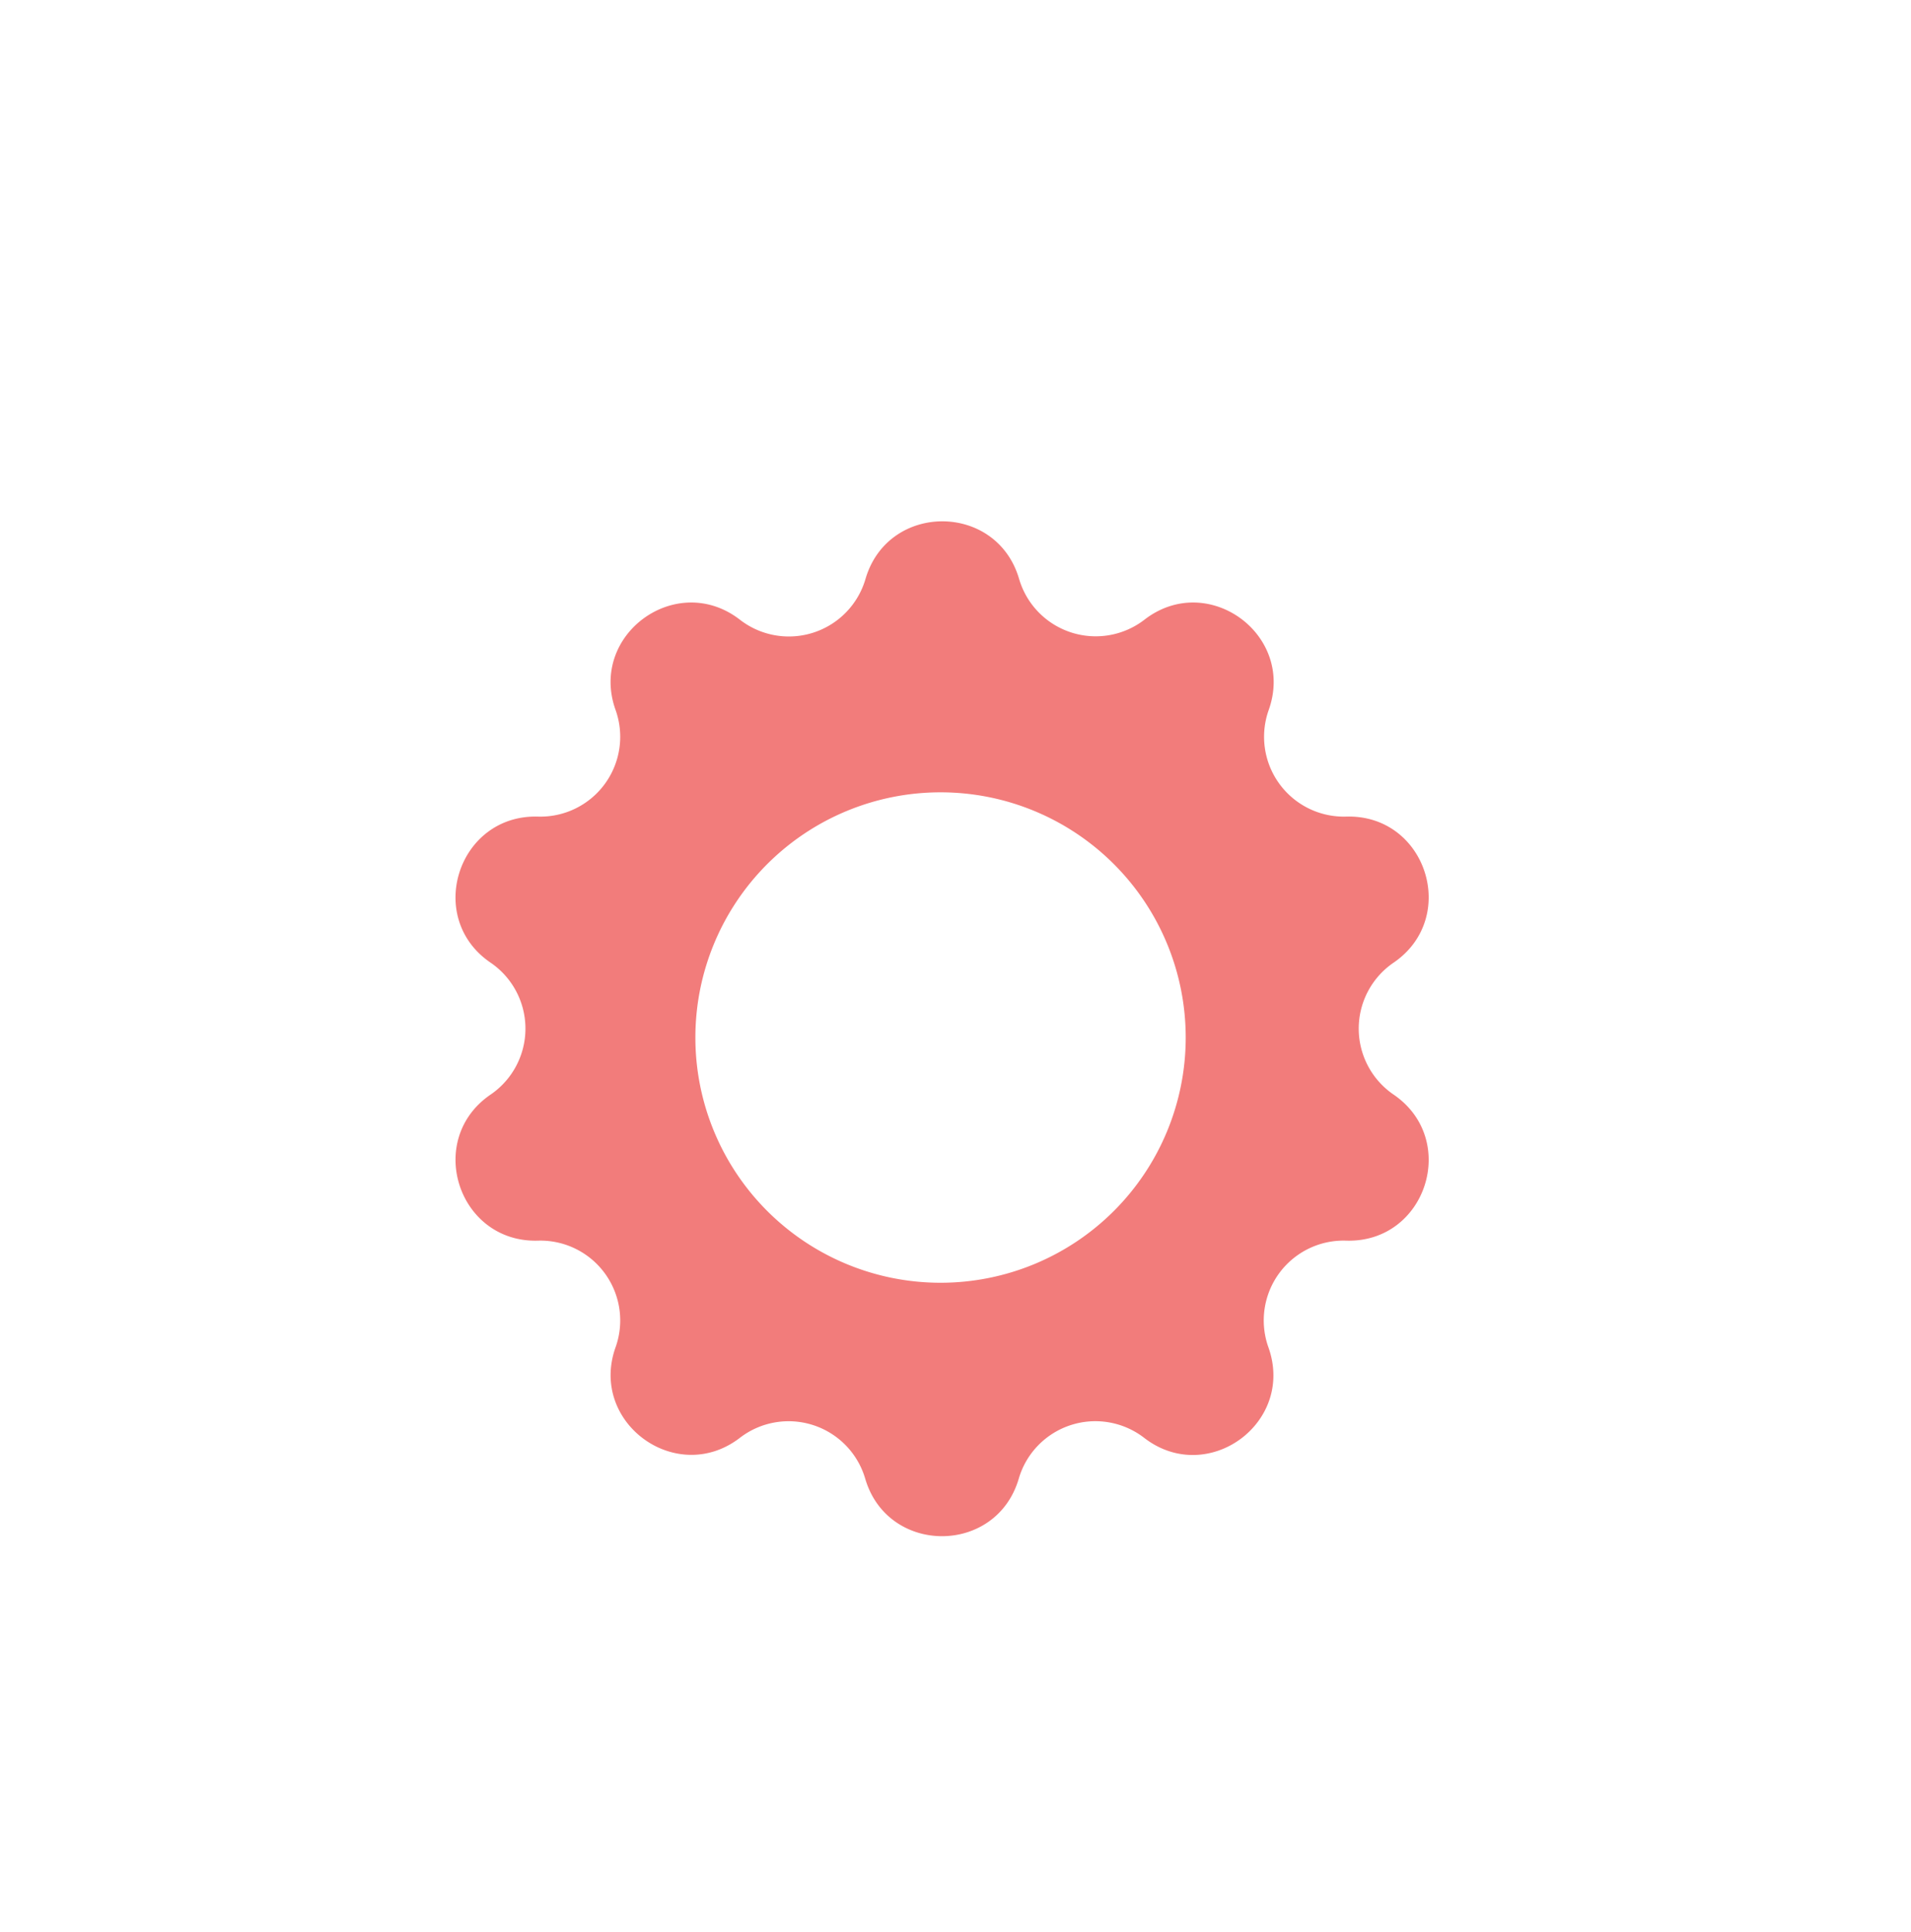 <svg id="Layer_1" data-name="Layer 1" xmlns="http://www.w3.org/2000/svg" viewBox="0 0 359.1 363.05"><defs><style>.cls-1{fill:#f27c7b;}</style></defs><title>settings</title><path class="cls-1" d="M261.89,205.66h0a15,15,0,0,1,0-24.81h0C274.25,172.38,268,153,253,153.42h0a15,15,0,0,1-14.58-20.07h0c5-14.12-11.45-26.1-23.33-16.95a15,15,0,0,1-23.6-7.67h0c-4.23-14.38-24.6-14.38-28.84,0h0A15,15,0,0,1,139,116.4h0c-11.88-9.15-28.36,2.83-23.34,16.95h0a15,15,0,0,1-14.58,20.07h0c-15-.41-21.28,19-8.91,27.43h0a15,15,0,0,1,0,24.81h0c-12.37,8.47-6.08,27.85,8.91,27.43h0a15,15,0,0,1,14.58,20.07h0c-5,14.13,11.46,26.1,23.34,17h0a15,15,0,0,1,23.59,7.67h0c4.24,14.38,24.61,14.38,28.84,0h0a15,15,0,0,1,23.6-7.67c11.88,9.15,28.36-2.82,23.33-17h0A15,15,0,0,1,253,233.09h0C268,233.51,274.25,214.13,261.89,205.66ZM176.74,241a46.07,46.07,0,1,1,46.07-46.07A46.07,46.07,0,0,1,176.74,241Z"/></svg>